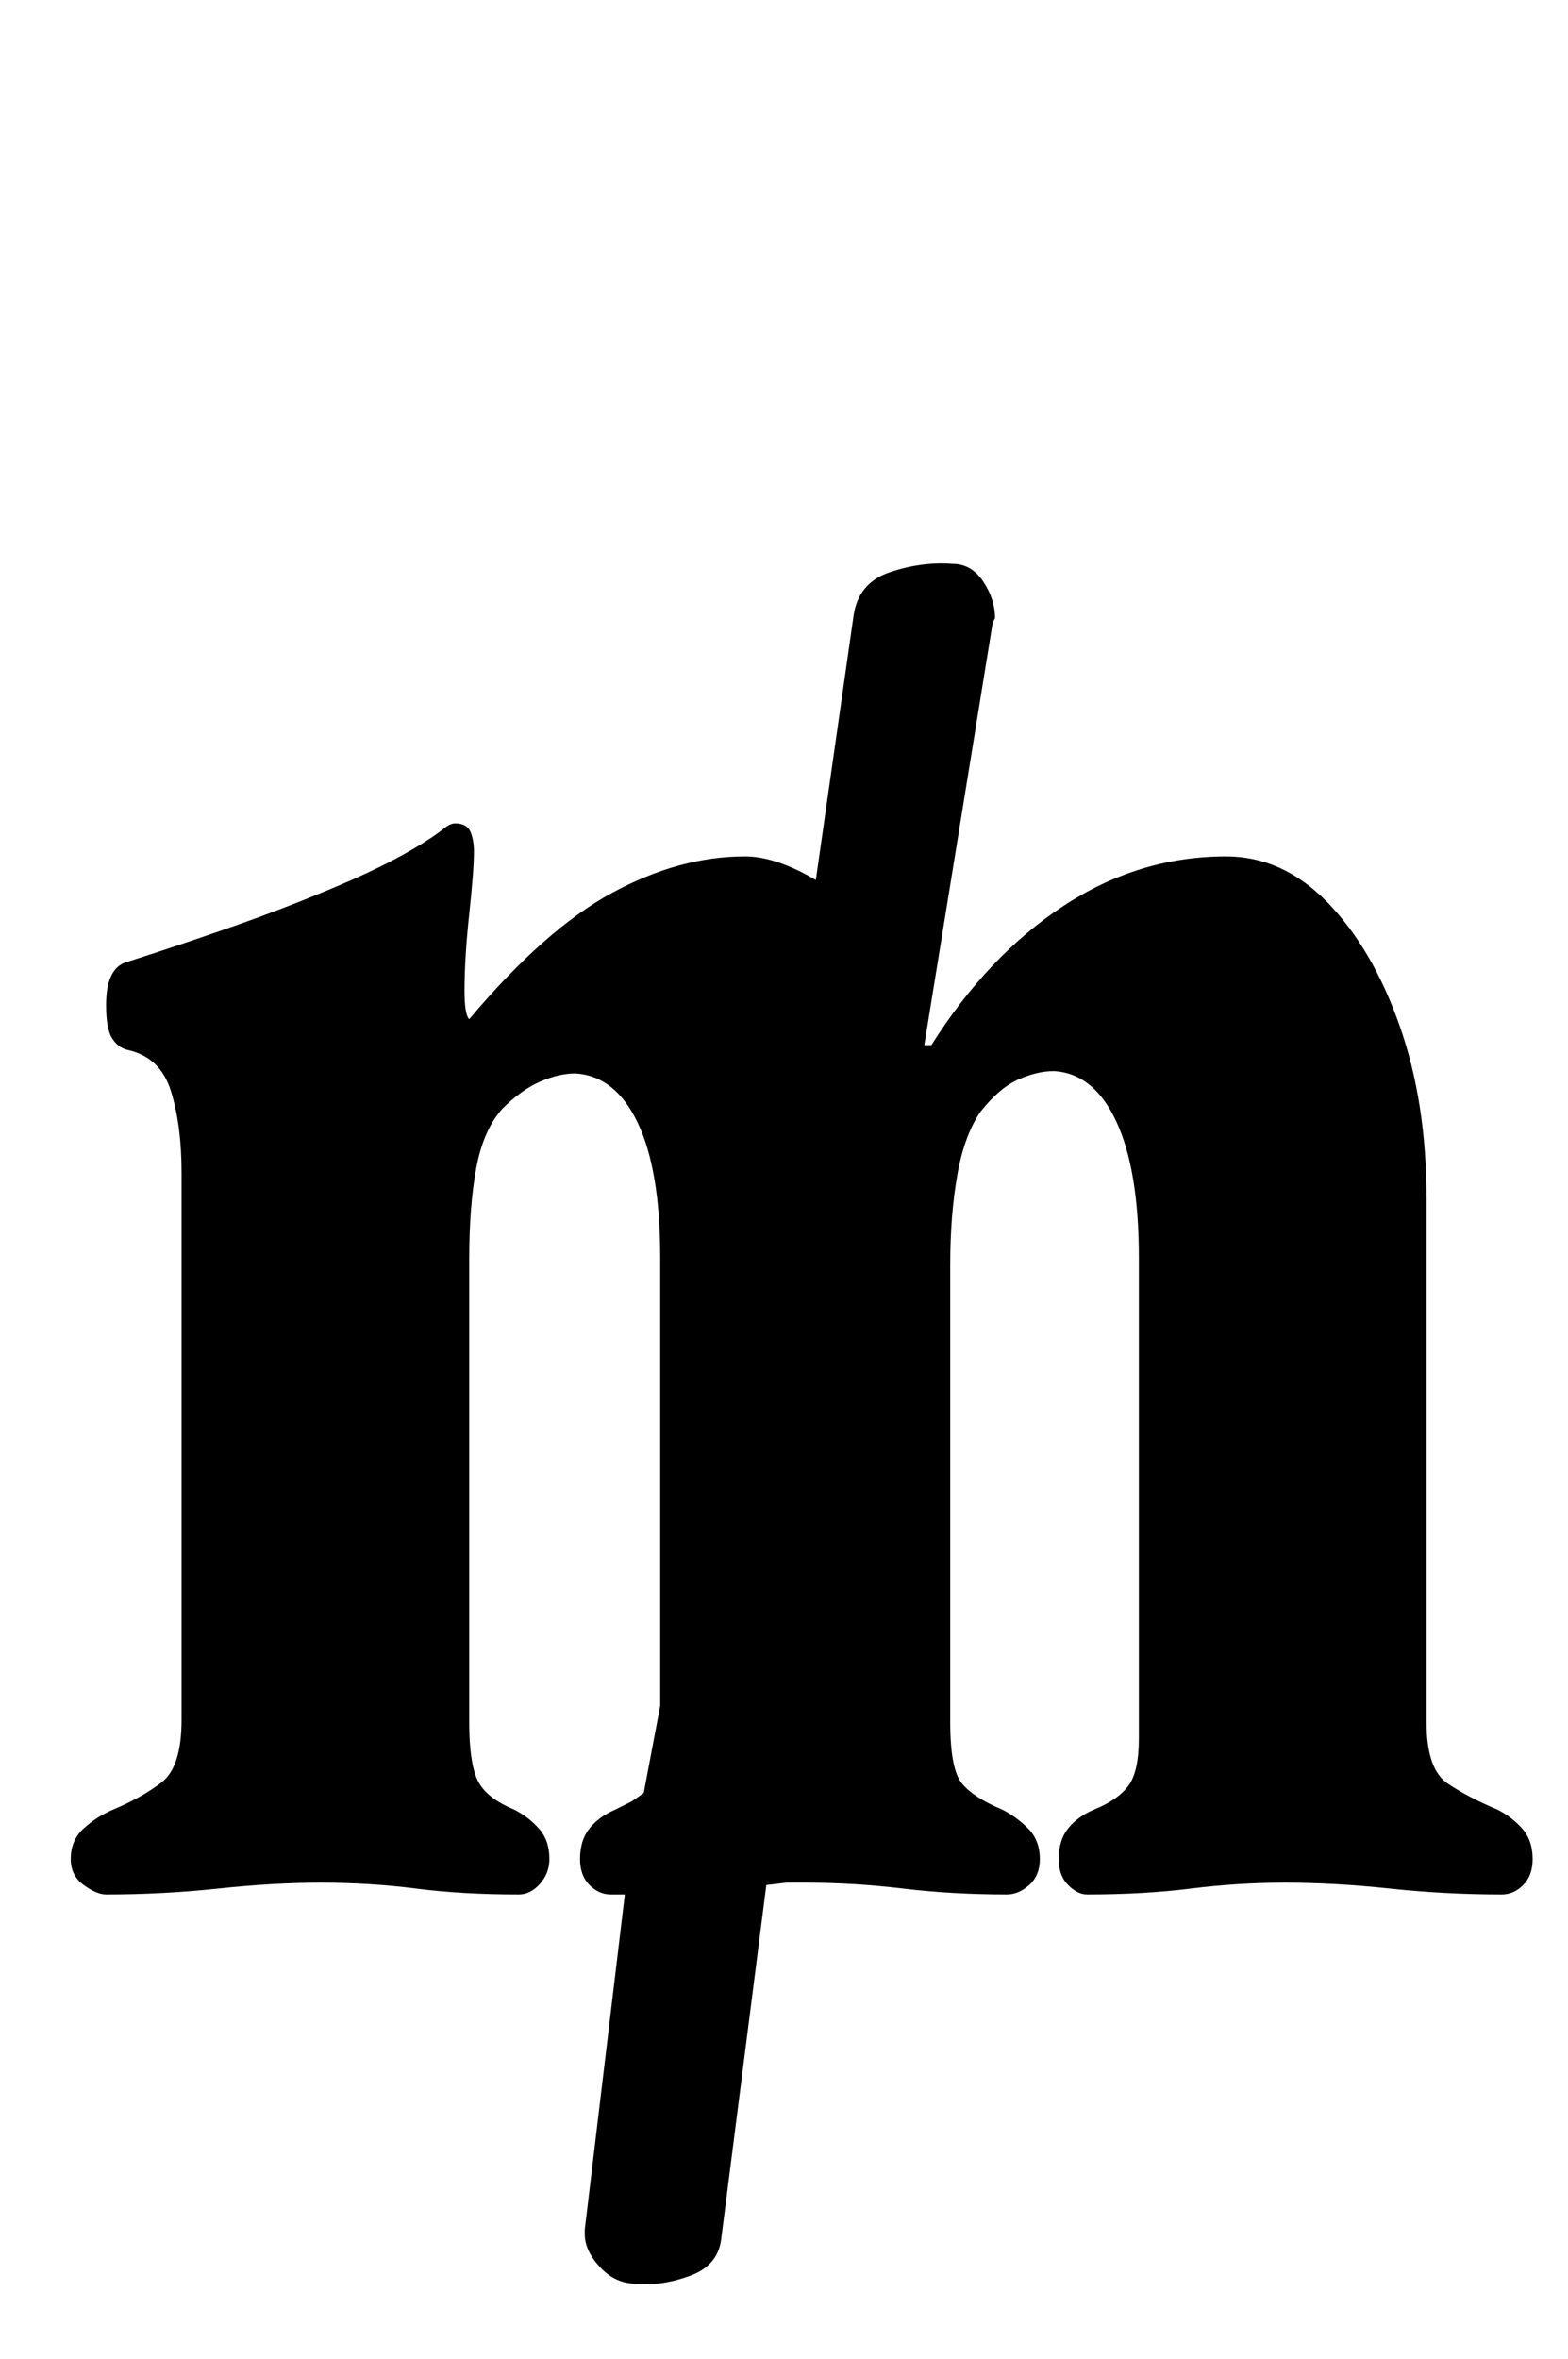 <?xml version="1.0" standalone="no"?>
<!DOCTYPE svg PUBLIC "-//W3C//DTD SVG 1.1//EN" "http://www.w3.org/Graphics/SVG/1.1/DTD/svg11.dtd" >
<svg xmlns="http://www.w3.org/2000/svg" xmlns:xlink="http://www.w3.org/1999/xlink" version="1.1" viewBox="-10 0 665 1000">
  <g transform="matrix(1 0 0 -1 0 800)">
   <path fill="currentColor"
d="M260 -168q-9 0 -15.5 7t-6.5 14v2l17 142h-2.5h-3.5q-5 0 -9 4t-4 11q0 8 4 13t11 8l7 3.5t5 3.5l7 37v190q0 37 -9.5 57t-26.5 21q-7 0 -15 -3.5t-16 -11.5q-8 -9 -11 -25t-3 -39v-196q0 -17 3.5 -24.5t15.5 -12.5q6 -3 10.5 -8t4.5 -13q0 -6 -4 -10.5t-9 -4.5
q-24 0 -43.5 2.5t-40.5 2.5q-20 0 -43.5 -2.5t-47.5 -2.5q-4 0 -9.5 4t-5.5 11q0 8 5.5 13t12.5 8q12 5 20.5 11.5t8.5 26.5v232q0 20 -4.5 34.5t-18.5 17.5q-4 1 -6.5 5t-2.5 14q0 15 8 18q19 6 43.5 14.5t48 18.5t38.5 20q3 2 5.5 4t4.5 2q5 0 6.5 -3.5t1.5 -8.5
q0 -8 -2 -26.5t-2 -32.5q0 -10 2 -12q32 38 60.5 53.5t56.5 15.5q13 0 30 -10l16 112q2 14 15.5 18.5t26.5 3.5q8 0 13 -7.5t5 -15.5l-1 -2l-29 -179h1.5h1.5q24 38 56 59t69 21q24 0 43 -19.5t30.5 -52t11.5 -73.5v-222q0 -20 9 -26t21 -11q6 -3 10.5 -8t4.5 -13
q0 -7 -4 -11t-9 -4q-24 0 -47.5 2.5t-44.5 2.5q-20 0 -40 -2.5t-44 -2.5q-4 0 -8 4t-4 11q0 8 4 13t11 8q10 4 14.5 10t4.5 20v204q0 37 -9.5 57.5t-26.5 21.5q-7 0 -15 -3.5t-16 -13.5q-7 -10 -10 -27t-3 -38v-194q0 -20 5 -26t17 -11q6 -3 11 -8t5 -13q0 -7 -4.5 -11
t-9.5 -4q-23 0 -44 2.5t-41 2.5h-8.5t-8.5 -1l-19 -149q-1 -12 -13 -16.5t-23 -3.5z" />
  </g>

</svg>

